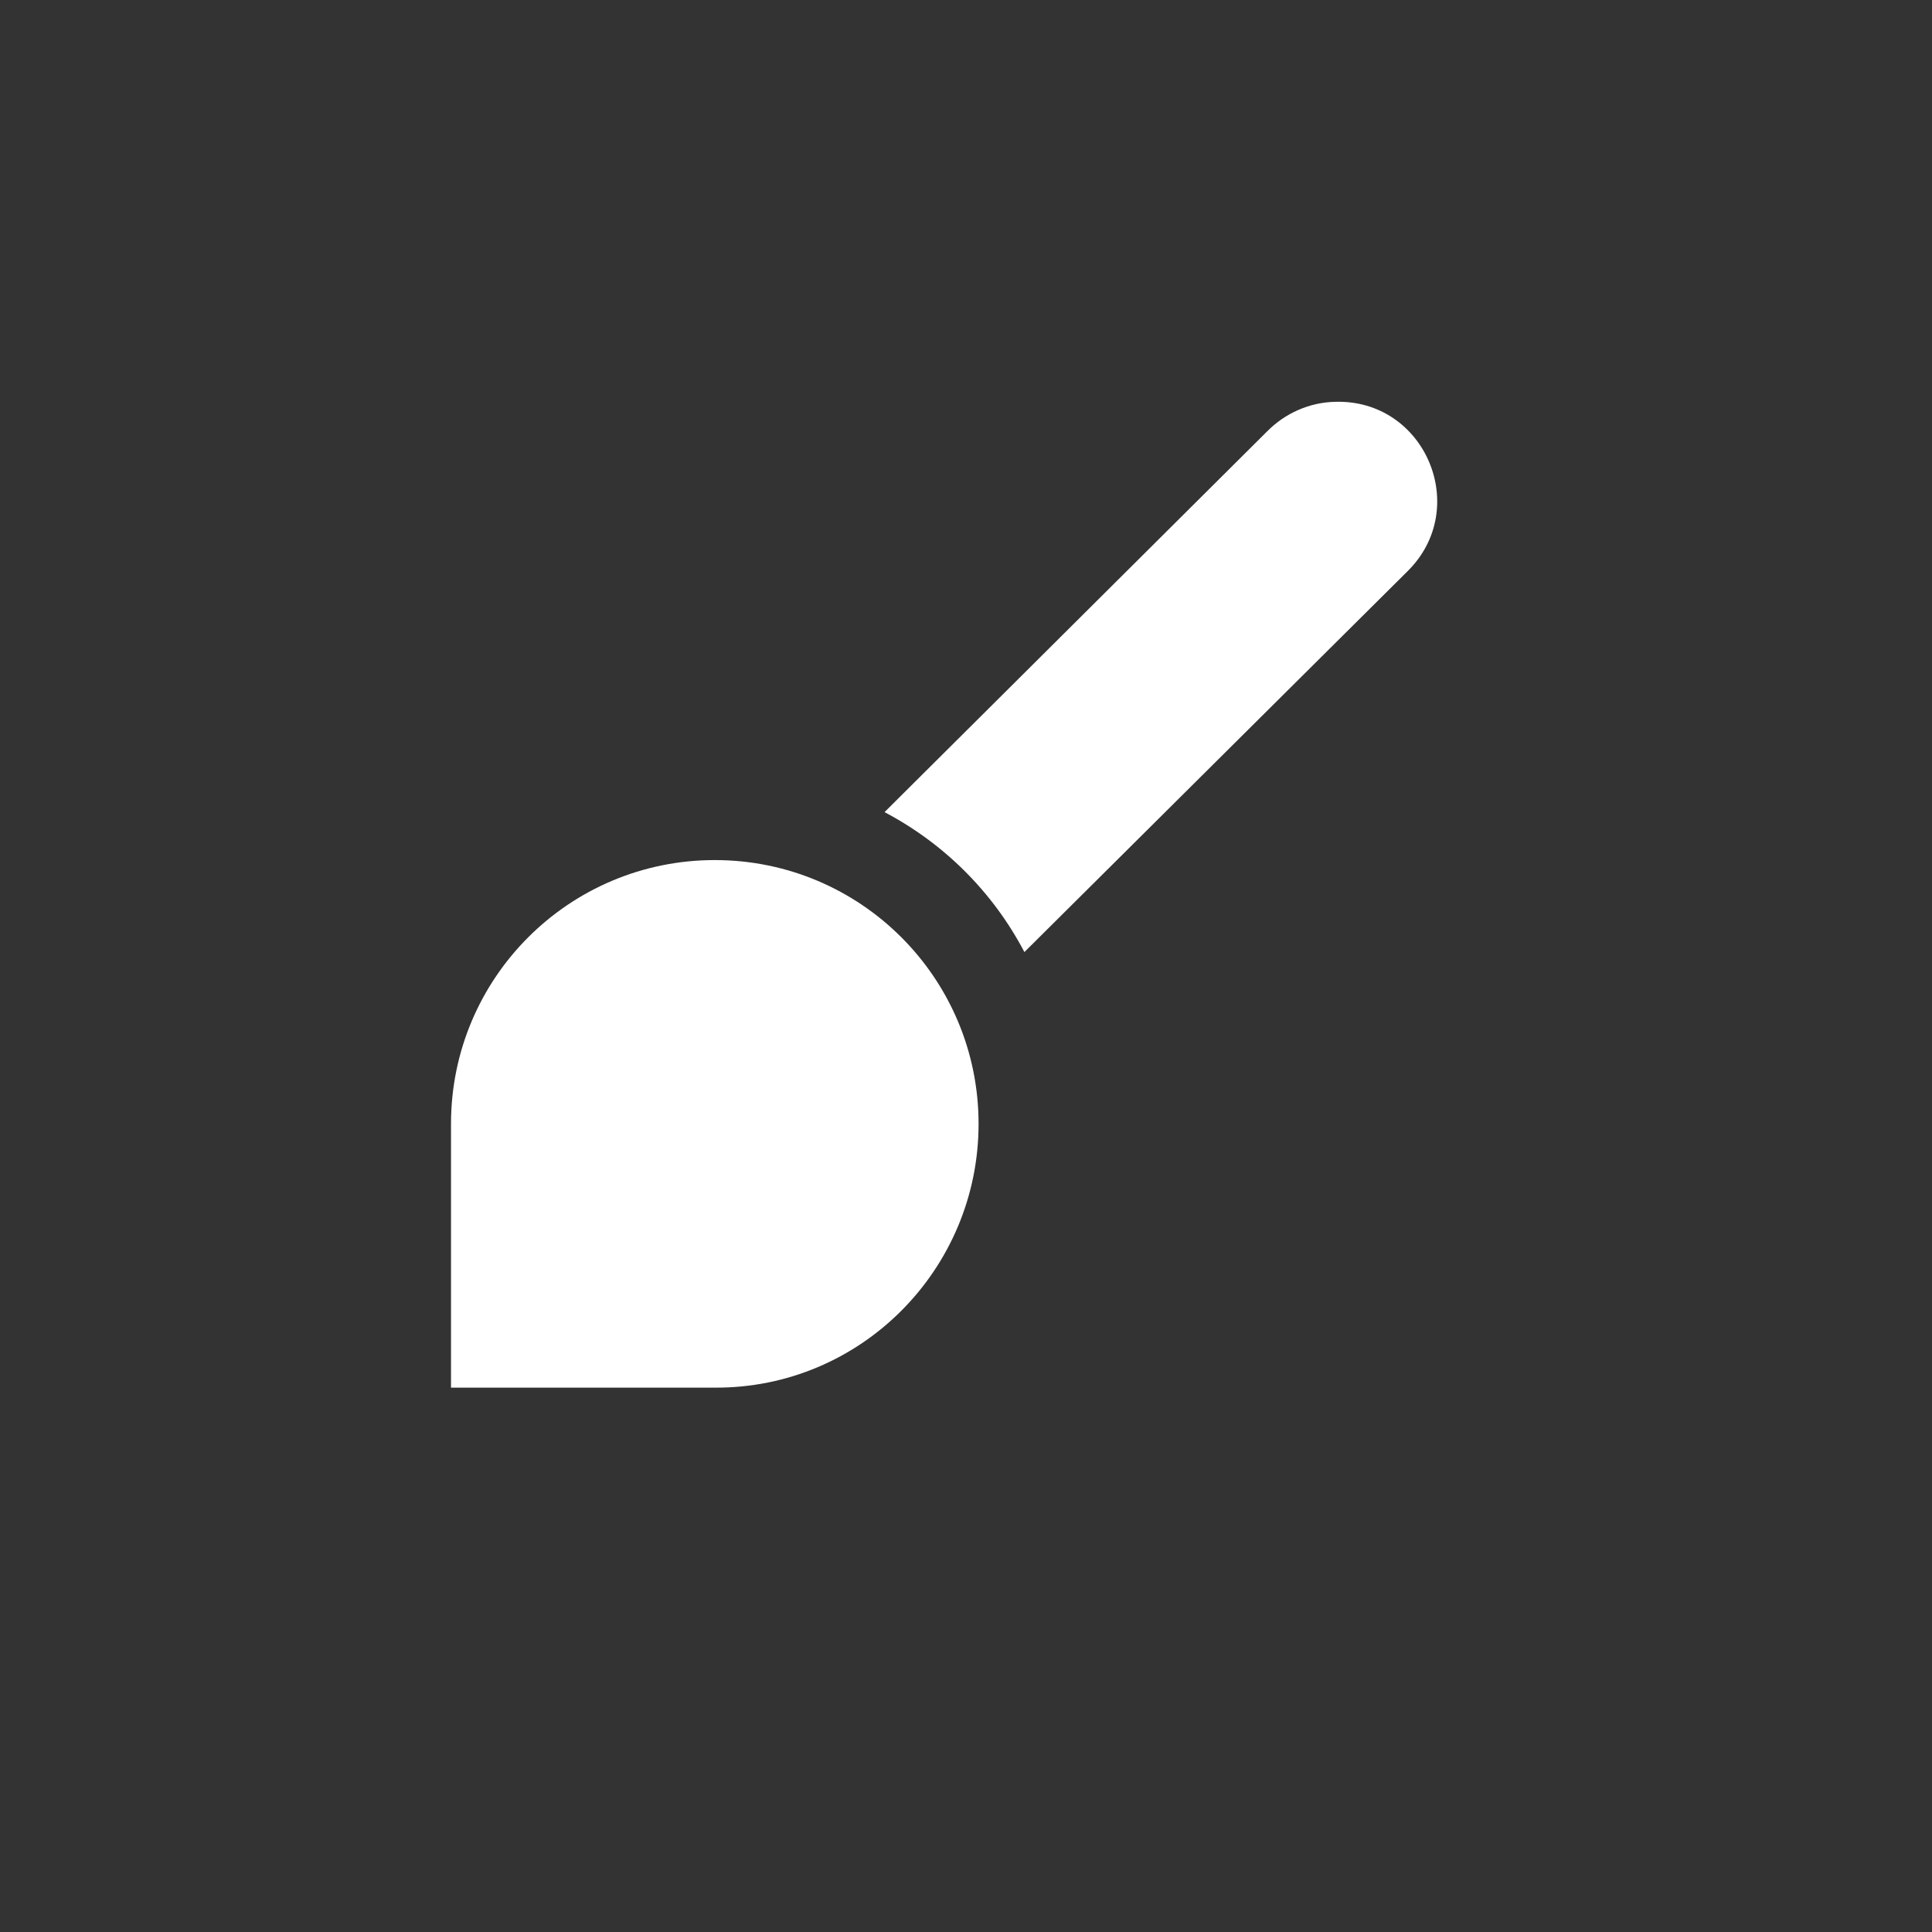 <?xml version="1.0" encoding="UTF-8" standalone="no"?>
<svg
   height="300"
   viewBox="0 0 300 300"
   width="300"
   version="1.1"
   id="svg1"
   sodipodi:docname="UI.svg"
   inkscape:version="1.3.2 (091e20ef0f, 2023-11-25)"
   xmlns:inkscape="http://www.inkscape.org/namespaces/inkscape"
   xmlns:sodipodi="http://sodipodi.sourceforge.net/DTD/sodipodi-0.dtd"
   xmlns="http://www.w3.org/2000/svg"
   xmlns:svg="http://www.w3.org/2000/svg">
  <rect x="0" y="0" width="300" height="300" fill="#333333" stroke="none"/>
  <defs
     id="defs1" />
  <sodipodi:namedview
     id="namedview1"
     pagecolor="#000000"
     bordercolor="#000000"
     borderopacity="0.25"
     inkscape:showpageshadow="2"
     inkscape:pageopacity="0.0"
     inkscape:pagecheckerboard="0"
     inkscape:deskcolor="#d1d1d1"
     inkscape:zoom="0.65243742"
     inkscape:cx="-22.990711"
     inkscape:cy="167.06583"
     inkscape:window-width="1012"
     inkscape:window-height="484"
     inkscape:window-x="26"
     inkscape:window-y="23"
     inkscape:window-maximized="0"
     inkscape:current-layer="svg1" />
  <g
     fill="#222222"
     id="g2"
     transform="matrix(10.24,0,0,10.24,59.792,61.872)"
     style="fill:#ffffff">
    <path
       d="m 9,11 c 0,2.211 -1.789,4.012 -4,4 H 1 V 11 C 1,8.789 2.789,7 5,7 7.211,7 9,8.789 9,11 Z m 0,0"
       id="path1"
       style="fill:#ffffff" />
    <path
       d="M 14.406,0.051 C 14.02,0.059 13.648,0.223 13.375,0.5 L 7.574,6.273 C 8.48,6.75 9.219,7.488 9.695,8.395 L 15.5,2.625 C 16.477,1.668 15.773,0.008 14.406,0.051 Z m 0,0"
       id="path2"
       style="fill:#ffffff" />
  </g>
</svg>
